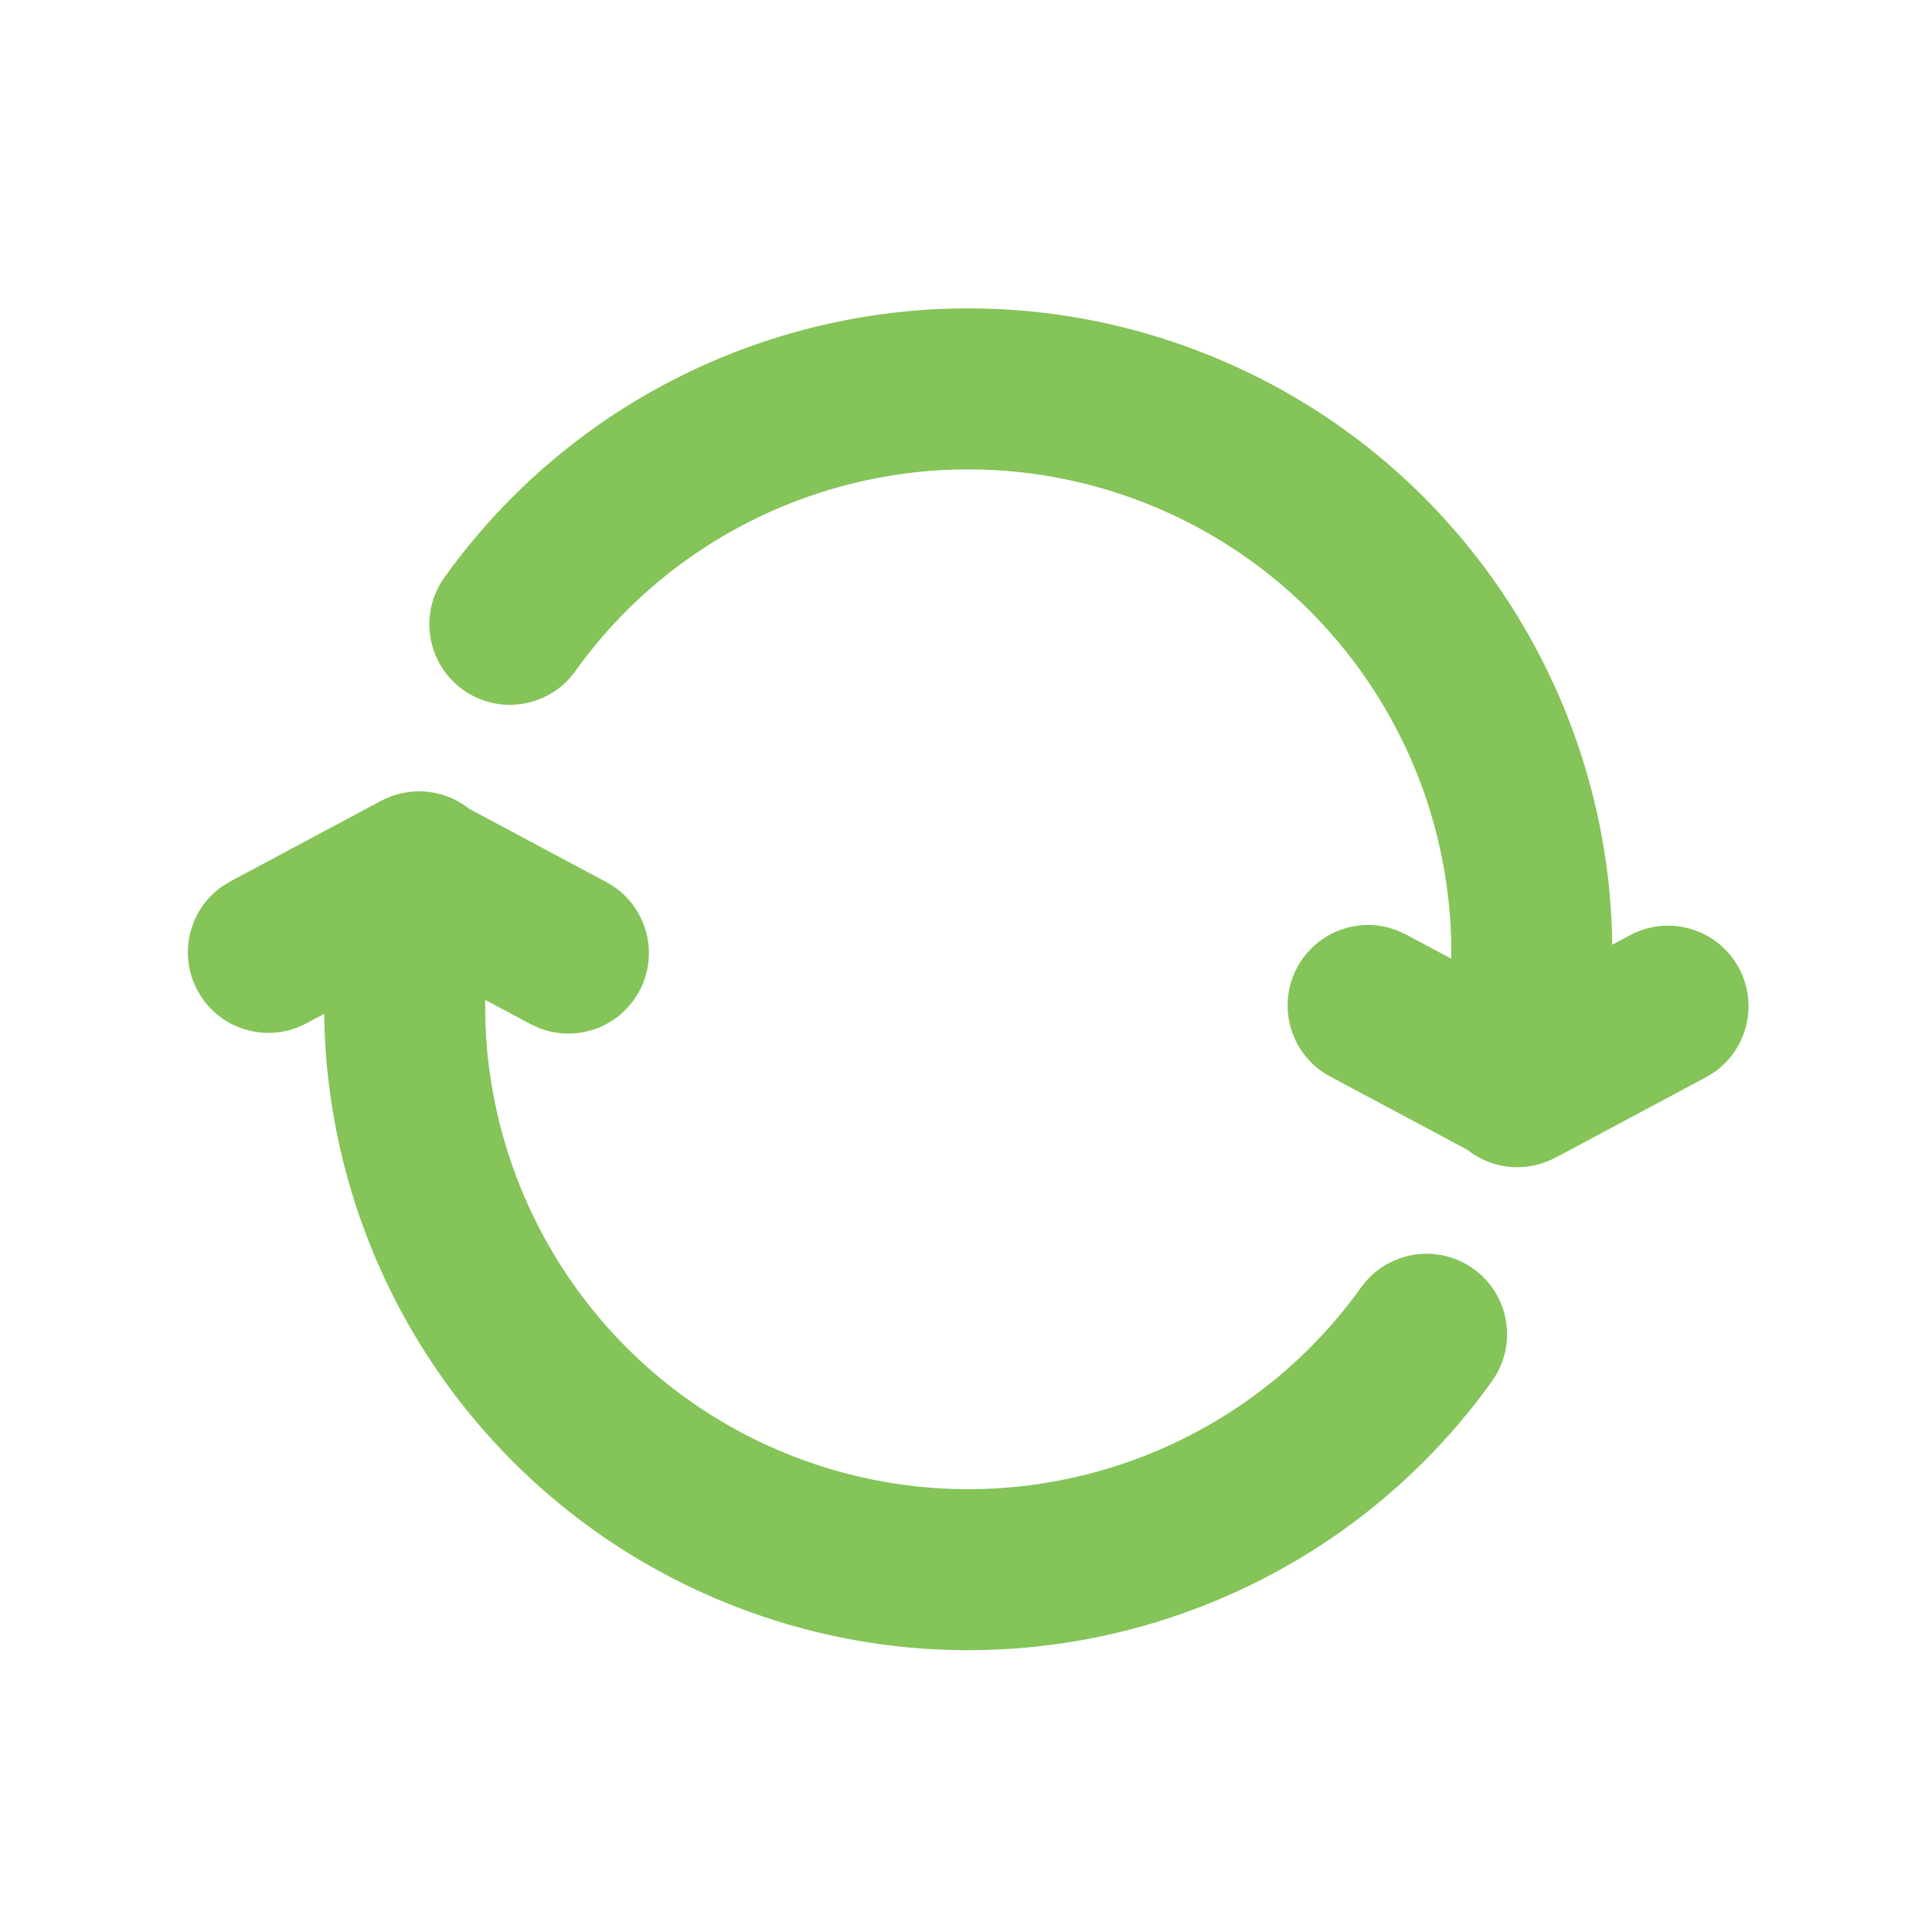 <?xml version="1.0" encoding="UTF-8"?>
<svg width="24px" height="24px" viewBox="0 0 24 24" version="1.1" xmlns="http://www.w3.org/2000/svg" xmlns:xlink="http://www.w3.org/1999/xlink">
    <defs>
        <filter id="filter-1">
            <feColorMatrix in="SourceGraphic" type="matrix" values="0 0 0 0 0.075 0 0 0 0 0.337 0 0 0 0 0.345 0 0 0 1 0"></feColorMatrix>
        </filter>
    </defs>
    <g id="页面-1" stroke="none" stroke-width="1" fill="none" fill-rule="evenodd">
        <g id="icons8-synchronize-48" transform="translate(-1250, -216)" filter="url(#filter-1)">
            <g transform="translate(1250, 216)">
                <rect id="矩形" x="0" y="0" width="24" height="24"></rect>
                <path d="M5.83,10.048 L7.531,10.957 C8.019,11.217 8.203,11.823 7.943,12.31 C7.701,12.763 7.162,12.954 6.696,12.77 L6.59,12.721 L6.027,12.421 C5.995,14.91 7.512,17.192 9.878,18.1 C12.444,19.085 15.332,18.197 16.908,15.993 C17.229,15.544 17.854,15.44 18.303,15.761 C18.752,16.082 18.856,16.707 18.535,17.156 C16.433,20.096 12.583,21.281 9.161,19.967 C6.07,18.78 4.066,15.836 4.027,12.594 L3.805,12.713 C3.318,12.973 2.712,12.789 2.452,12.302 C2.21,11.849 2.352,11.294 2.763,11.009 L2.863,10.948 L4.686,9.974 C4.696,9.968 4.707,9.962 4.719,9.956 L4.736,9.948 C5.099,9.755 5.527,9.807 5.83,10.048 Z M14.894,4.363 C17.986,5.55 19.99,8.494 20.028,11.736 L20.25,11.617 C20.738,11.357 21.343,11.541 21.603,12.029 C21.845,12.481 21.703,13.036 21.292,13.321 L21.192,13.382 L19.37,14.356 C19.359,14.362 19.348,14.368 19.337,14.374 L19.319,14.382 C18.956,14.575 18.528,14.523 18.226,14.282 L16.524,13.373 C16.037,13.113 15.853,12.507 16.113,12.02 C16.354,11.568 16.894,11.376 17.36,11.56 L17.466,11.609 L18.028,11.909 C18.061,9.42 16.544,7.138 14.177,6.23 C11.611,5.245 8.723,6.133 7.147,8.337 C6.826,8.786 6.202,8.89 5.752,8.569 C5.303,8.248 5.199,7.623 5.52,7.174 C7.622,4.234 11.472,3.049 14.894,4.363 Z" id="形状结合" fill="#84C459" fill-rule="nonzero"></path>
            </g>
        </g>
    </g>
</svg>
